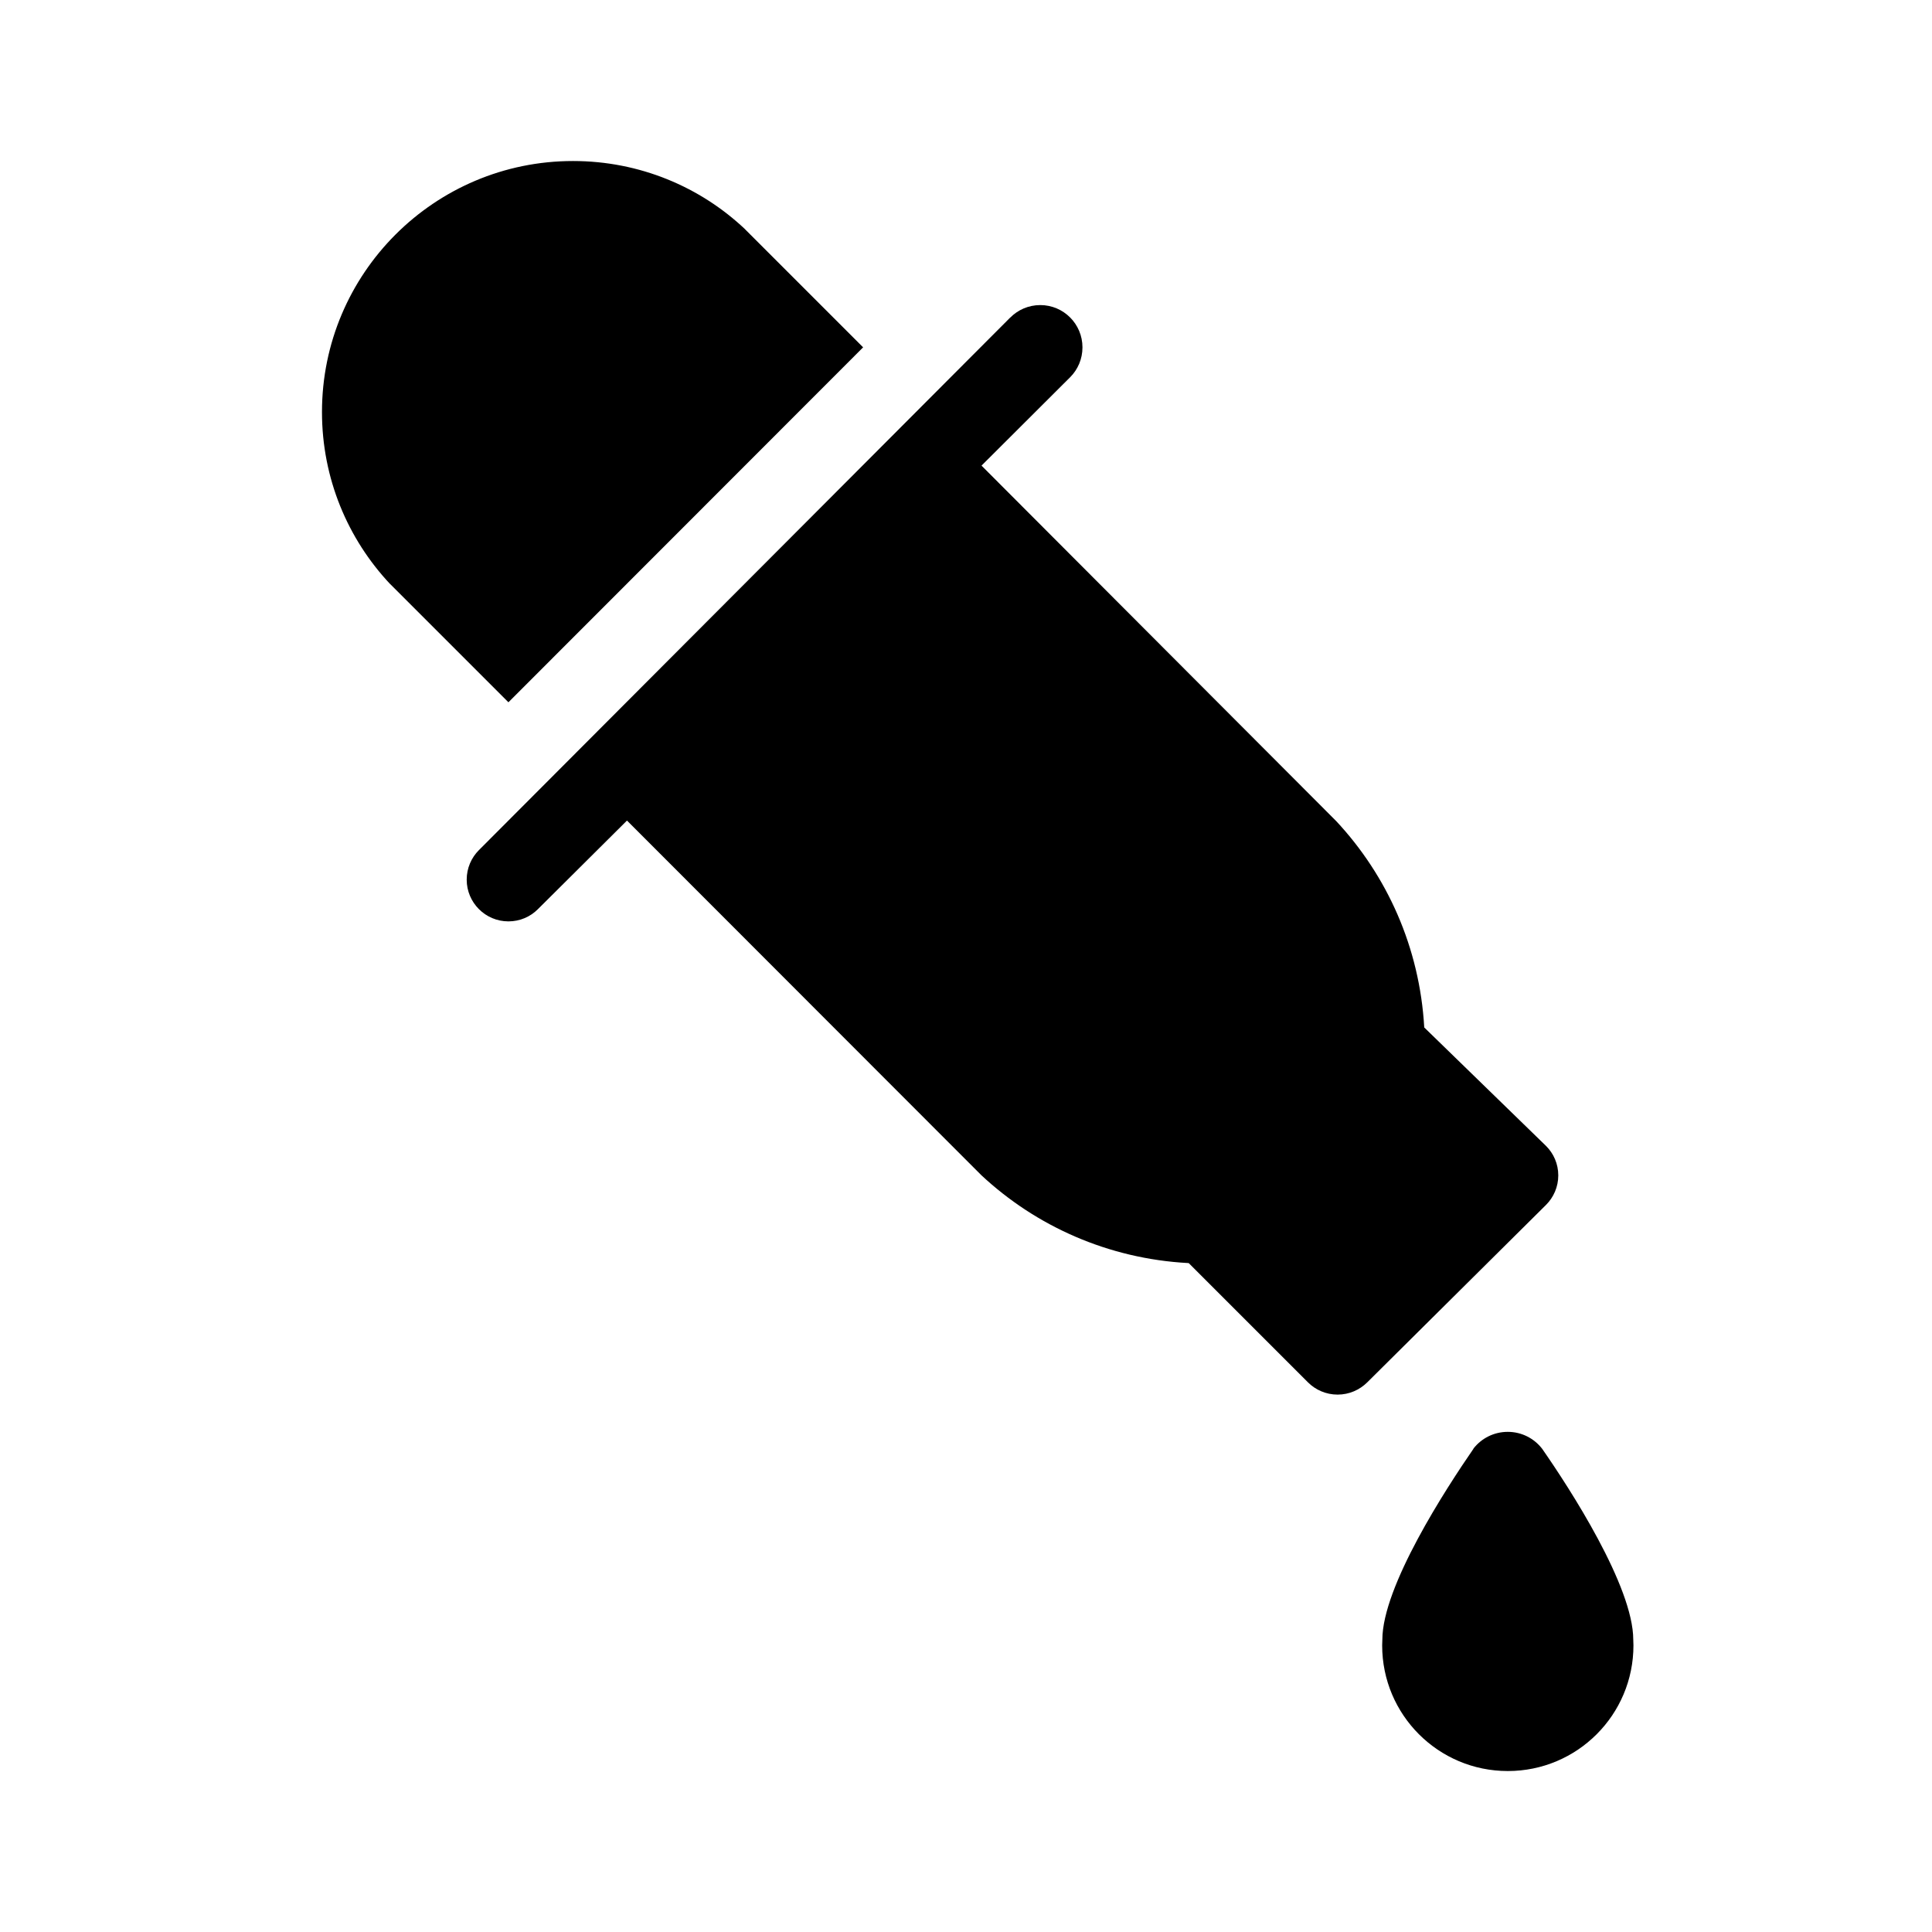 <!-- Generated by IcoMoon.io -->
<svg version="1.1" xmlns="http://www.w3.org/2000/svg" width="32" height="32" viewBox="0 0 32 32">
<title>sample</title>
<path d="M24.406 23.995c-0.453 0.656-1.51 2.28-1.51 3.164-0.002 0.028-0.003 0.061-0.003 0.094 0 1.15 0.931 2.081 2.081 2.081s2.081-0.931 2.081-2.081c0-0.033-0.001-0.066-0.003-0.098v0.004c0-0.884-1.053-2.508-1.51-3.164-0.133-0.171-0.338-0.279-0.569-0.279s-0.436 0.108-0.568 0.277l-0.001 0.002zM16.729 5.263l-8.797 8.818c-0.125 0.125-0.202 0.298-0.202 0.489 0 0.381 0.31 0.691 0.691 0.691 0.191 0 0.364-0.077 0.488-0.202l1.476-1.468 5.87 5.875c0.904 0.843 2.1 1.382 3.421 1.454l0.013 0.001 1.975 1.975c0.125 0.125 0.299 0.203 0.491 0.203s0.365-0.078 0.491-0.203l2.961-2.939c0.125-0.125 0.203-0.298 0.203-0.489s-0.078-0.364-0.203-0.488l-2.017-1.962c-0.076-1.327-0.616-2.515-1.457-3.417l0.003 0.003-5.879-5.892 1.472-1.468c0.124-0.126 0.2-0.299 0.2-0.491 0-0.387-0.313-0.7-0.699-0.7-0.195 0-0.372 0.080-0.499 0.209v-0.001zM12.339 3.795c-0.742-0.7-1.745-1.128-2.848-1.128-2.296 0-4.158 1.862-4.158 4.158 0 1.102 0.429 2.104 1.128 2.848l-0.002-0.003 1.962 1.962 5.875-5.879-1.958-1.958z"></path>
</svg>
